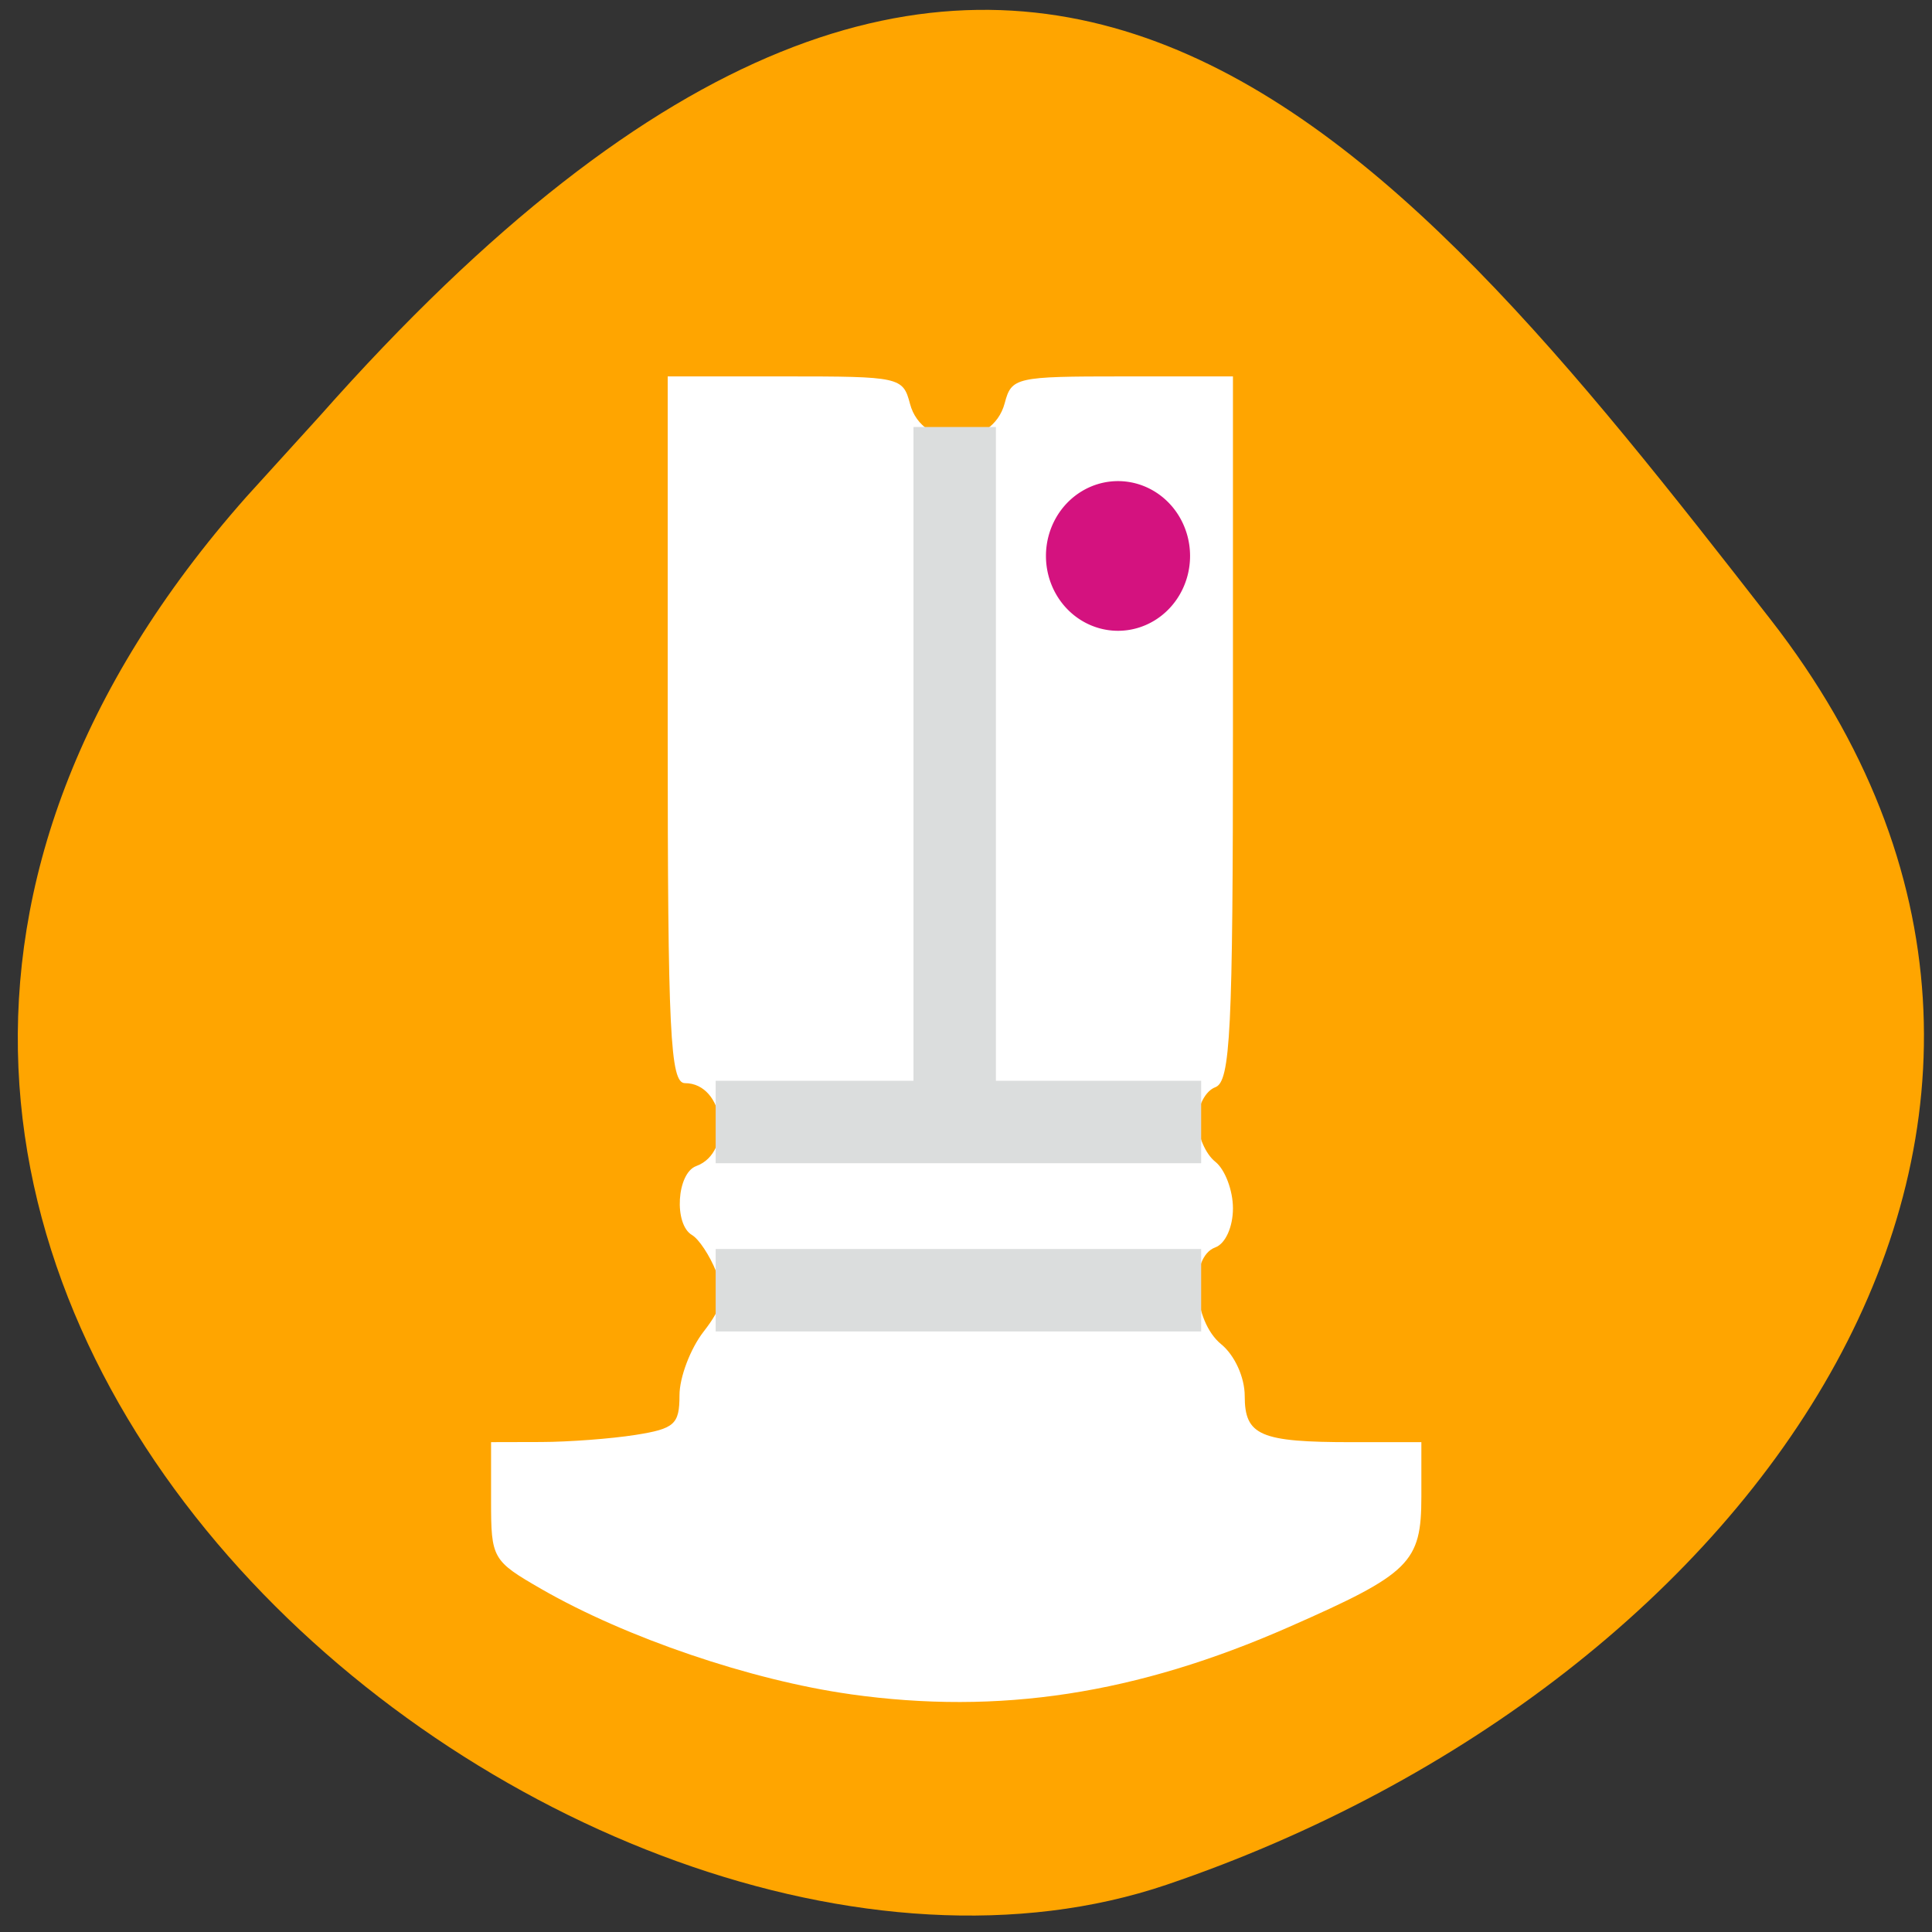 <svg xmlns="http://www.w3.org/2000/svg" viewBox="0 0 256 256"><rect x="0" y="0" width="256" height="256" fill="#333333" stroke="none"/><defs><clipPath><path d="M 0,64 H64 V128 H0 z"/></clipPath></defs><g fill="#ffa500" color="#000"><path d="m -1364.44 1637.2 c 46.11 -98.28 -115.29 -141.94 -177.55 -101.93 -62.25 40.01 -83.52 108.58 -13.01 143.08 70.51 34.501 139.38 67.53 185.49 -30.762 z" transform="matrix(-0.958 -0.345 0.472 -1.203 -2047.26 1564.67)"/></g><path d="m 112.66 224.44 c -13.15 -1.92 -29.718 -7.782 -40.906 -14.475 -6.513 -3.896 -6.685 -4.207 -6.685 -12.12 v -8.123 l 6.632 -0.017 c 3.647 -0.009 9.265 -0.448 12.483 -0.975 5.199 -0.851 5.851 -1.459 5.851 -5.454 0 -2.473 1.438 -6.422 3.195 -8.775 2.558 -3.426 2.888 -5.078 1.657 -8.286 -0.846 -2.204 -2.284 -4.463 -3.195 -5.02 -2.435 -1.49 -2.02 -8.517 0.563 -9.498 4.987 -1.895 3.74 -11.421 -1.495 -11.421 -1.959 0 -2.286 -6.958 -2.286 -48.673 v -48.673 h 15.574 c 15.217 0 15.596 0.087 16.532 3.778 1.613 6.366 10.931 6.292 12.551 -0.099 0.899 -3.548 1.453 -3.678 15.587 -3.678 h 14.654 v 48.51 c 0 41.693 -0.329 48.633 -2.341 49.4 -1.287 0.489 -2.341 2.564 -2.341 4.612 0 2.047 1.053 4.588 2.341 5.646 1.287 1.058 2.341 3.946 2.341 6.418 0 2.57 -1 4.876 -2.341 5.384 -3.486 1.325 -2.969 10.155 0.78 13.334 1.79 1.518 3.121 4.558 3.121 7.131 0 5.447 2.035 6.361 14.171 6.361 h 9.235 v 7.486 c 0 9.114 -1.467 10.618 -17.52 17.962 -20.247 9.264 -38.4 12.157 -58.16 9.271 z" fill="#fff" transform="matrix(1 0 0 0.962 0 8.578)"/><path d="m 157.99 65.02 a 11.285 10.417 0 1 1 -22.571 0 11.285 10.417 0 1 1 22.571 0 z" transform="matrix(0.846 0 0 0.952 24.03 11.768)" fill="#d4127f"/><g fill="#dbdddd"><path d="m 121.04 56.58 h 10.923 v 97.02 h -10.923 z"/><g transform="matrix(0 1 -1 0 0 0)"><path d="m 143.21 -159.16 h 10.923 v 64.33 h -10.923 z"/><path d="m 165.5 -159.16 h 10.923 v 64.33 h -10.923 z"/></g></g></svg>